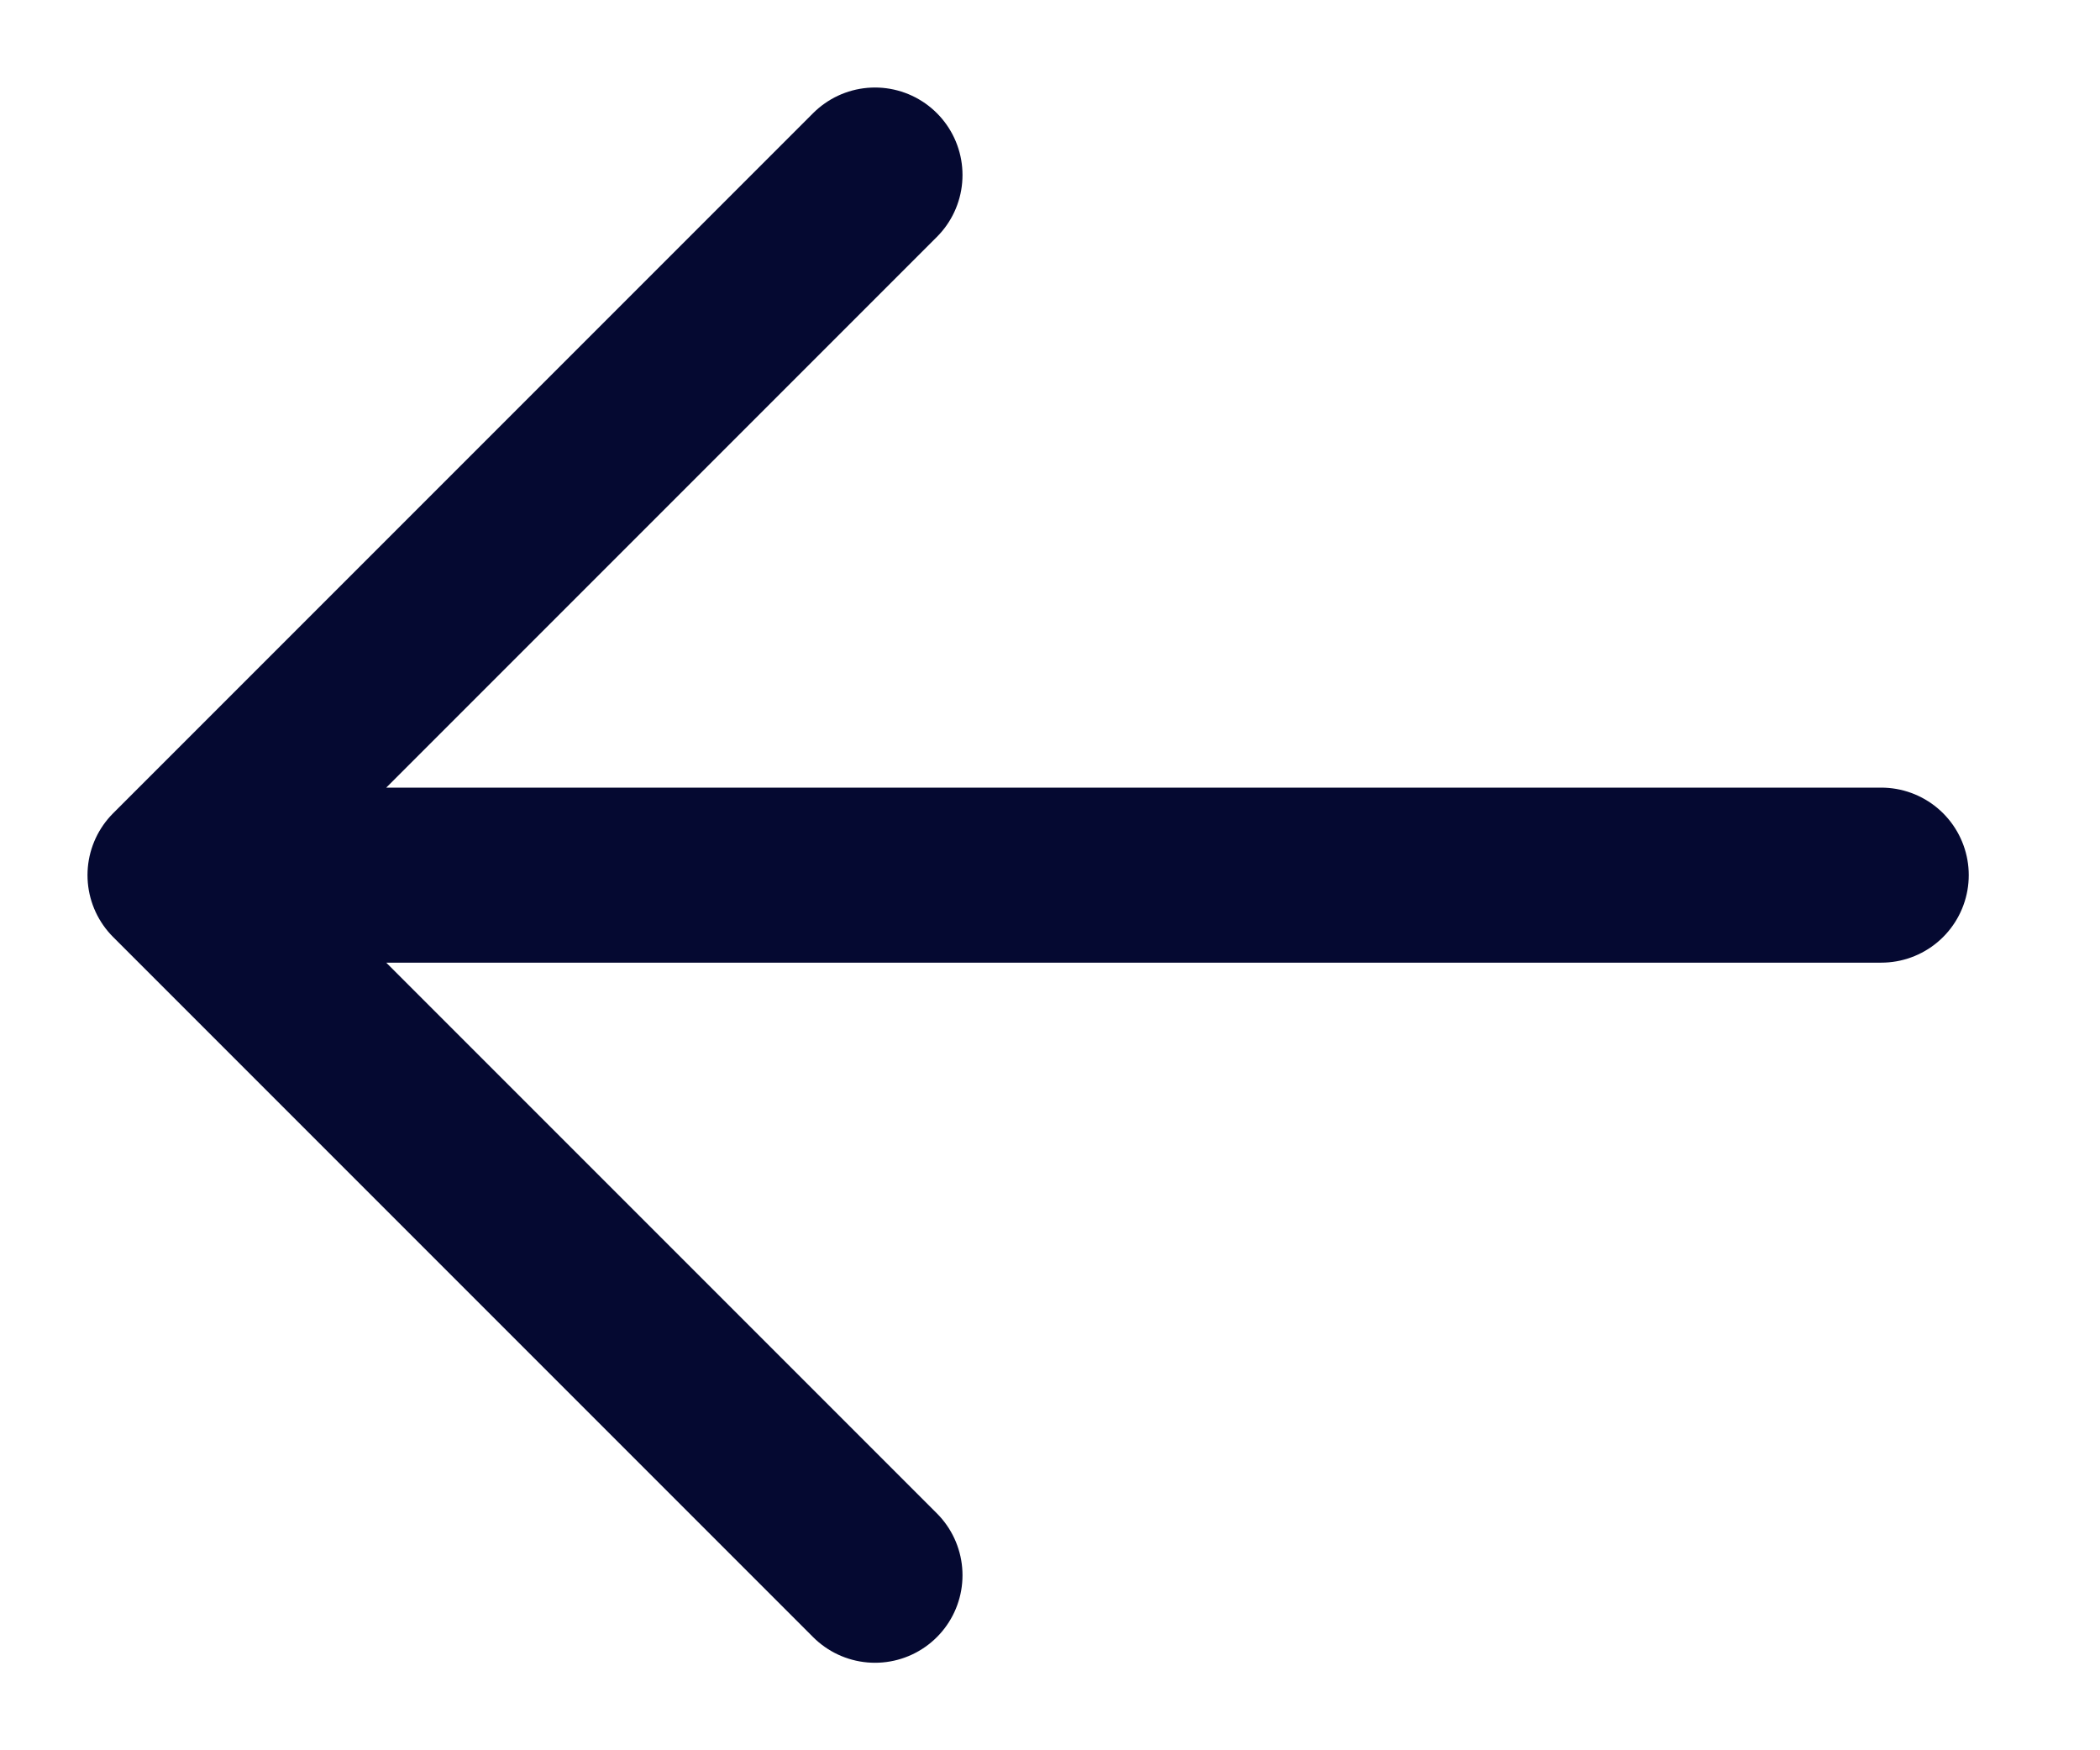 <svg width="24" height="20" viewBox="0 0 24 20" fill="none" xmlns="http://www.w3.org/2000/svg">
<path d="M10 2L2 10M2 10L10 18M2 10H21.5" stroke="#050931" stroke-width="2" stroke-linecap="round" stroke-linejoin="round"/>
</svg>
